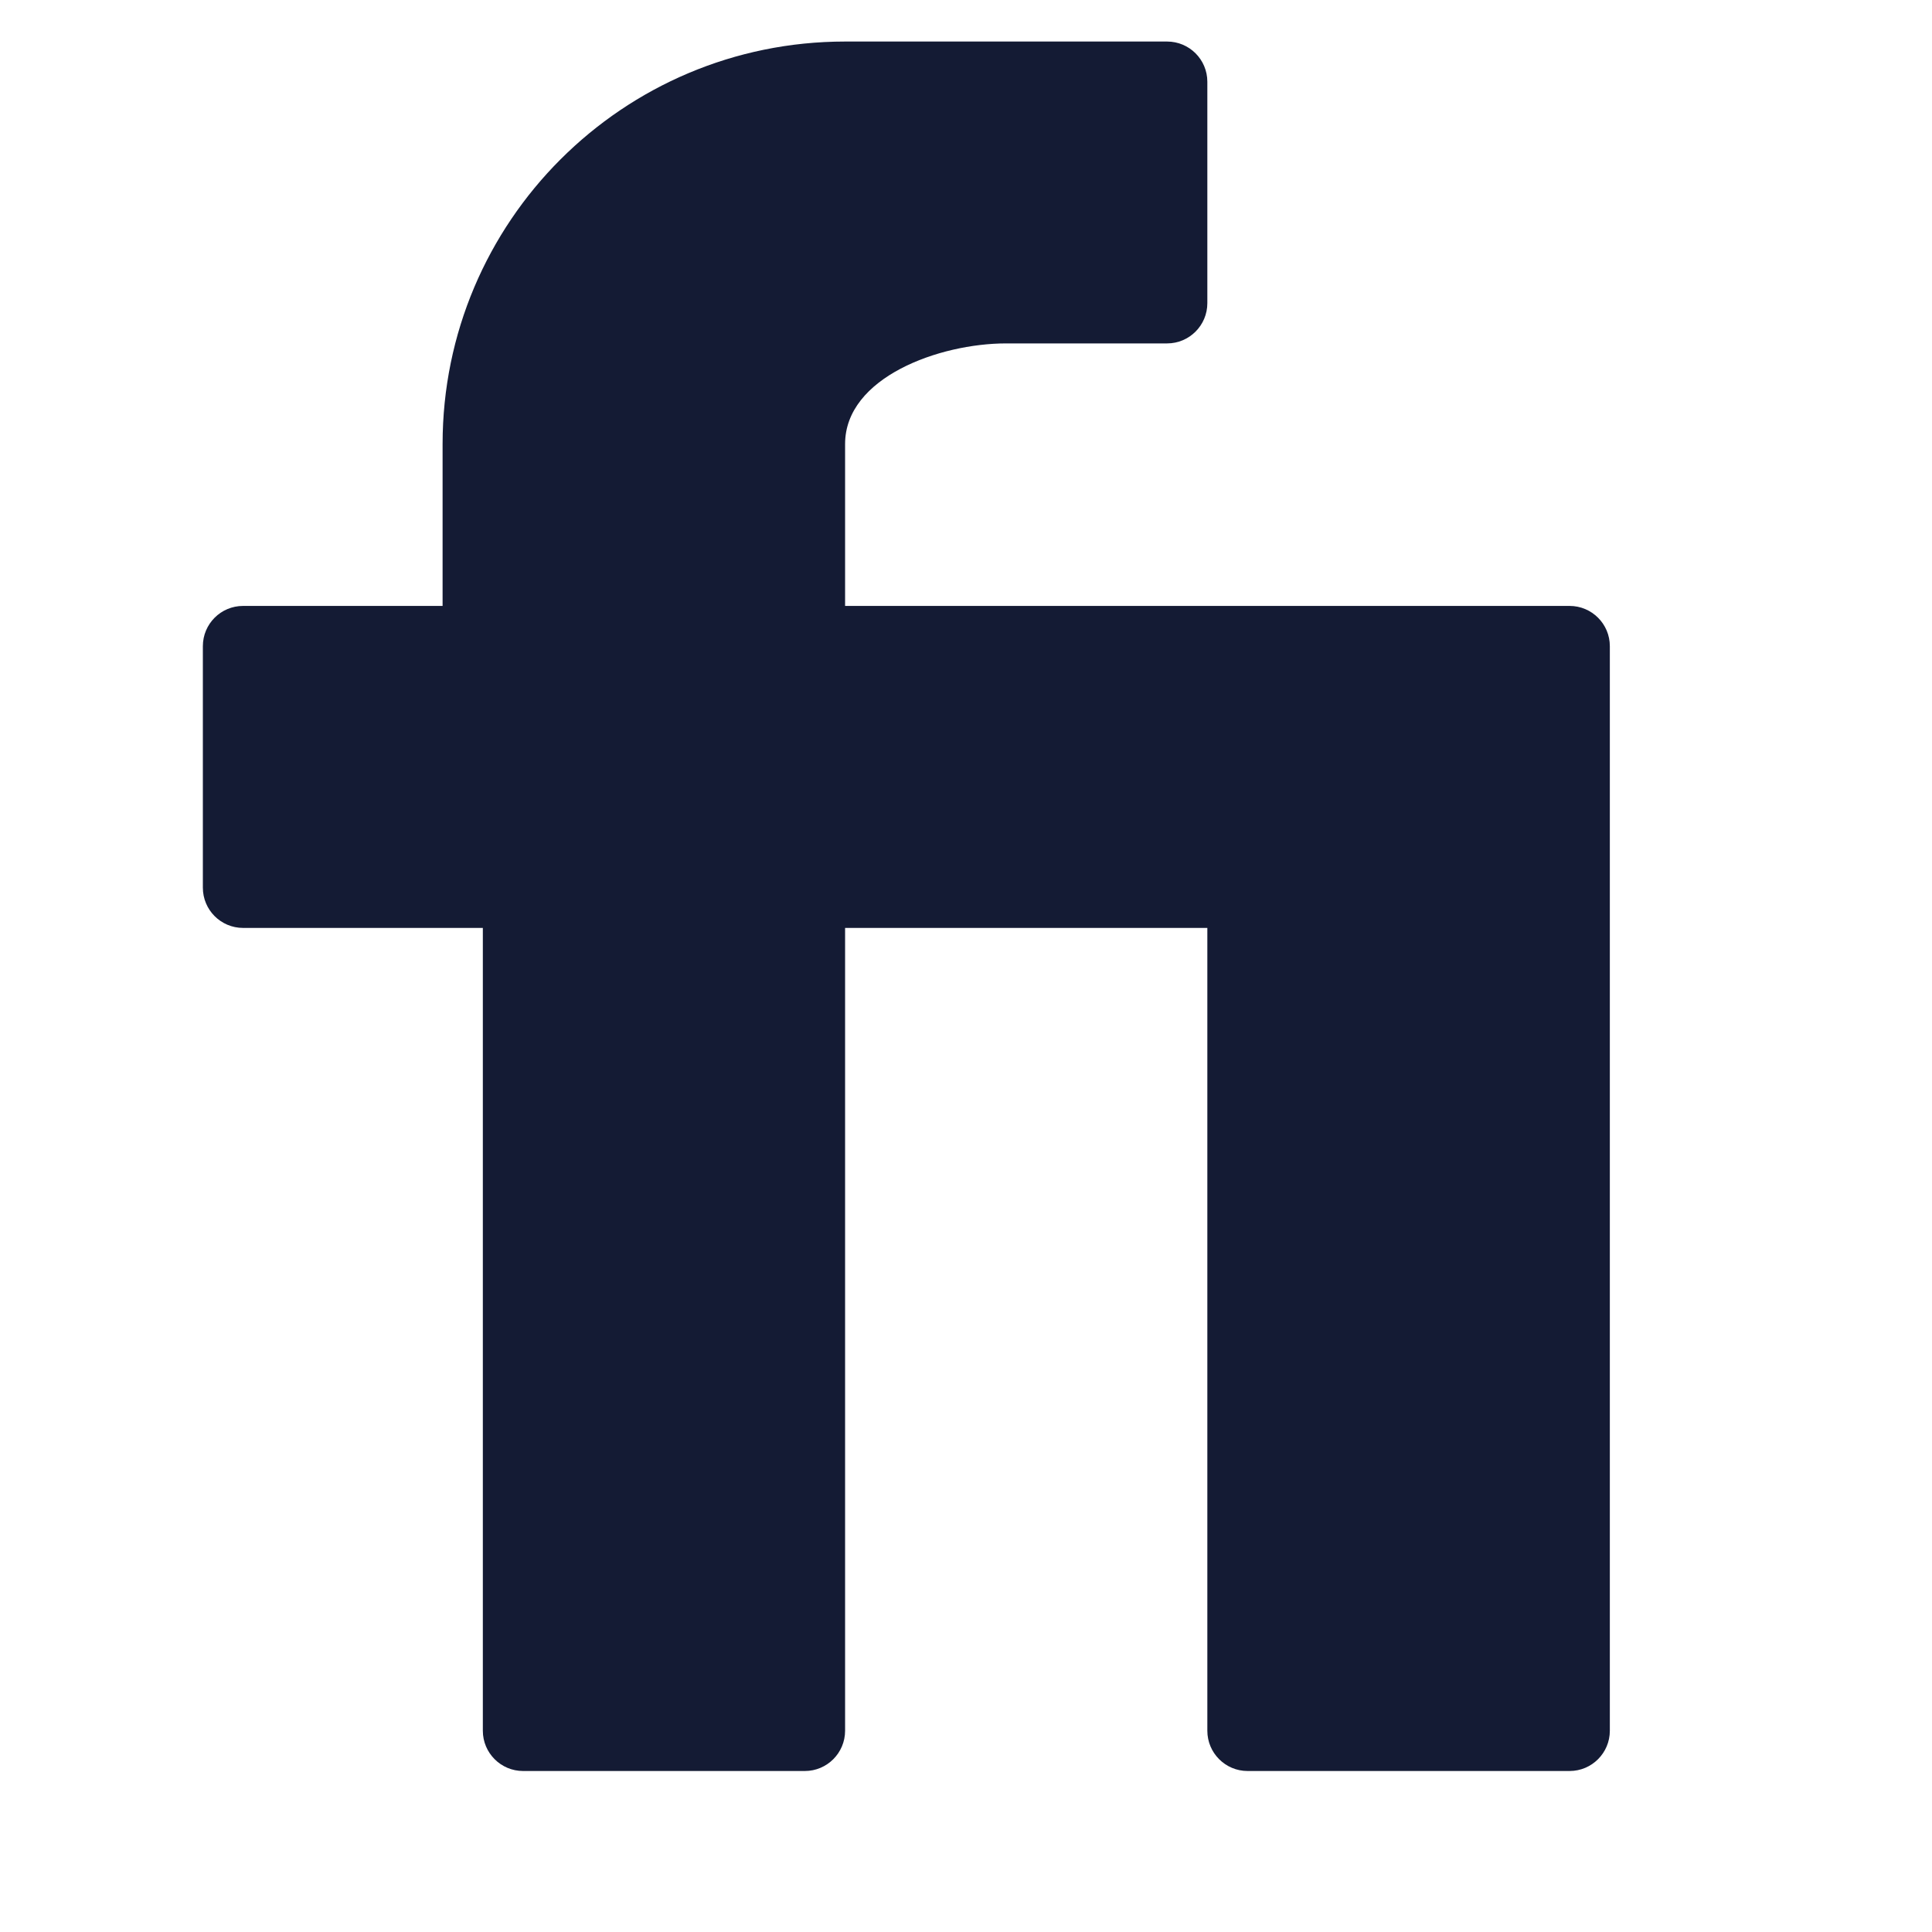<svg width="24" height="24" viewBox="0 0 24 24" fill="none" xmlns="http://www.w3.org/2000/svg">
<path d="M5.498 7.527L3.02 7.527C2.743 7.527 2.52 7.751 2.52 8.027V11.027C2.52 11.303 2.743 11.527 3.02 11.527L5.998 11.527V21.5C5.998 21.776 6.222 22 6.498 22H9.998C10.274 22 10.498 21.776 10.498 21.5V11.527H14.998V21.5C14.998 21.776 15.222 22 15.498 22H19.498C19.774 22 19.998 21.776 19.998 21.5V8.027C19.998 7.751 19.774 7.527 19.498 7.527H10.498V5.516C10.498 4.687 11.67 4.266 12.498 4.266H14.498C14.774 4.266 14.998 4.042 14.998 3.766V1.016C14.998 0.739 14.774 0.516 14.498 0.516H10.498C7.737 0.516 5.498 2.754 5.498 5.516V7.527Z" fill="#141B34"/>
</svg>
